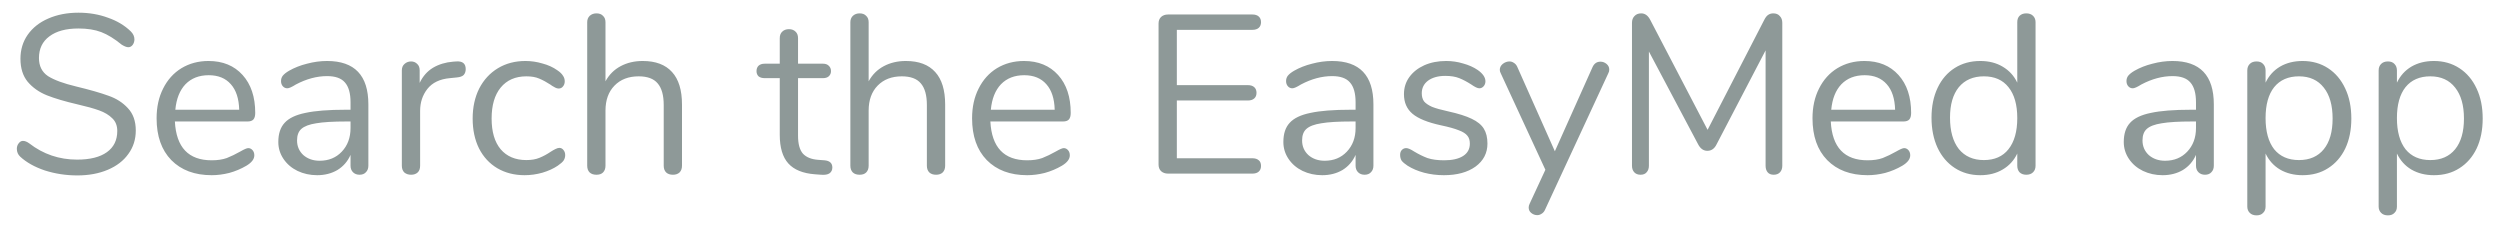 <svg width="144" height="13" viewBox="0 0 144 13" fill="none" xmlns="http://www.w3.org/2000/svg">
<path d="M4.454 10.104C3.804 10.104 3.18 10.009 2.582 9.818C1.993 9.619 1.521 9.354 1.165 9.025C1.035 8.904 0.97 8.752 0.97 8.57C0.97 8.449 1.005 8.345 1.074 8.258C1.144 8.163 1.226 8.115 1.321 8.115C1.434 8.115 1.555 8.163 1.685 8.258C2.491 8.882 3.41 9.194 4.441 9.194C5.187 9.194 5.759 9.051 6.157 8.765C6.556 8.479 6.755 8.072 6.755 7.543C6.755 7.24 6.66 6.997 6.469 6.815C6.279 6.624 6.027 6.473 5.715 6.36C5.403 6.247 4.983 6.13 4.454 6.009C3.744 5.844 3.159 5.671 2.699 5.489C2.249 5.307 1.88 5.047 1.594 4.709C1.317 4.371 1.178 3.929 1.178 3.383C1.178 2.863 1.317 2.404 1.594 2.005C1.88 1.598 2.275 1.286 2.777 1.069C3.289 0.844 3.869 0.731 4.519 0.731C5.126 0.731 5.689 0.826 6.209 1.017C6.738 1.199 7.18 1.463 7.535 1.81C7.674 1.949 7.743 2.1 7.743 2.265C7.743 2.386 7.709 2.495 7.639 2.59C7.57 2.677 7.488 2.72 7.392 2.72C7.297 2.72 7.171 2.672 7.015 2.577C6.591 2.23 6.196 1.988 5.832 1.849C5.468 1.71 5.031 1.641 4.519 1.641C3.8 1.641 3.241 1.793 2.842 2.096C2.444 2.391 2.244 2.807 2.244 3.344C2.244 3.803 2.418 4.15 2.764 4.384C3.12 4.609 3.661 4.809 4.389 4.982C5.178 5.173 5.798 5.35 6.248 5.515C6.699 5.671 7.072 5.909 7.366 6.23C7.67 6.551 7.821 6.98 7.821 7.517C7.821 8.028 7.678 8.479 7.392 8.869C7.115 9.259 6.721 9.562 6.209 9.779C5.698 9.996 5.113 10.104 4.454 10.104ZM14.298 8.531C14.393 8.531 14.476 8.57 14.545 8.648C14.614 8.726 14.649 8.826 14.649 8.947C14.649 9.164 14.497 9.363 14.194 9.545C13.882 9.727 13.553 9.866 13.206 9.961C12.859 10.048 12.521 10.091 12.192 10.091C11.213 10.091 10.437 9.801 9.865 9.22C9.302 8.639 9.02 7.838 9.02 6.815C9.02 6.165 9.146 5.593 9.397 5.099C9.648 4.596 9.999 4.206 10.45 3.929C10.909 3.652 11.429 3.513 12.01 3.513C12.833 3.513 13.488 3.782 13.973 4.319C14.458 4.856 14.701 5.584 14.701 6.503C14.701 6.676 14.666 6.802 14.597 6.88C14.527 6.958 14.415 6.997 14.259 6.997H10.073C10.151 8.488 10.857 9.233 12.192 9.233C12.53 9.233 12.82 9.19 13.063 9.103C13.306 9.008 13.566 8.882 13.843 8.726C14.068 8.596 14.22 8.531 14.298 8.531ZM12.023 4.332C11.468 4.332 11.022 4.505 10.684 4.852C10.354 5.199 10.159 5.688 10.099 6.321H13.778C13.761 5.68 13.6 5.19 13.297 4.852C12.993 4.505 12.569 4.332 12.023 4.332ZM18.839 3.513C20.425 3.513 21.218 4.345 21.218 6.009V9.545C21.218 9.701 21.171 9.827 21.075 9.922C20.989 10.017 20.867 10.065 20.711 10.065C20.555 10.065 20.43 10.017 20.334 9.922C20.239 9.827 20.191 9.701 20.191 9.545V8.921C20.027 9.294 19.775 9.584 19.437 9.792C19.099 9.991 18.709 10.091 18.267 10.091C17.86 10.091 17.483 10.009 17.136 9.844C16.798 9.679 16.53 9.45 16.33 9.155C16.131 8.86 16.031 8.535 16.031 8.18C16.031 7.703 16.153 7.335 16.395 7.075C16.638 6.806 17.037 6.616 17.591 6.503C18.146 6.382 18.917 6.321 19.905 6.321H20.191V5.892C20.191 5.372 20.083 4.991 19.866 4.748C19.658 4.505 19.316 4.384 18.839 4.384C18.25 4.384 17.652 4.544 17.045 4.865C16.811 5.012 16.647 5.086 16.551 5.086C16.447 5.086 16.361 5.047 16.291 4.969C16.222 4.891 16.187 4.791 16.187 4.67C16.187 4.549 16.222 4.445 16.291 4.358C16.369 4.263 16.491 4.167 16.655 4.072C16.959 3.899 17.301 3.764 17.682 3.669C18.072 3.565 18.458 3.513 18.839 3.513ZM18.41 9.259C18.93 9.259 19.355 9.086 19.684 8.739C20.022 8.384 20.191 7.929 20.191 7.374V6.997H19.957C19.195 6.997 18.614 7.032 18.215 7.101C17.817 7.162 17.531 7.27 17.357 7.426C17.193 7.573 17.11 7.794 17.11 8.089C17.11 8.427 17.232 8.709 17.474 8.934C17.726 9.151 18.038 9.259 18.41 9.259ZM26.279 3.539C26.643 3.513 26.825 3.66 26.825 3.981C26.825 4.12 26.786 4.232 26.708 4.319C26.63 4.397 26.496 4.445 26.305 4.462L25.915 4.501C25.334 4.553 24.901 4.761 24.615 5.125C24.338 5.48 24.199 5.901 24.199 6.386V9.545C24.199 9.718 24.151 9.848 24.056 9.935C23.961 10.022 23.835 10.065 23.679 10.065C23.523 10.065 23.393 10.022 23.289 9.935C23.194 9.84 23.146 9.71 23.146 9.545V4.059C23.146 3.894 23.198 3.769 23.302 3.682C23.406 3.587 23.532 3.539 23.679 3.539C23.818 3.539 23.935 3.587 24.03 3.682C24.125 3.769 24.173 3.89 24.173 4.046V4.774C24.355 4.393 24.611 4.102 24.94 3.903C25.278 3.704 25.664 3.587 26.097 3.552L26.279 3.539ZM30.215 10.091C29.626 10.091 29.101 9.957 28.642 9.688C28.191 9.419 27.84 9.038 27.589 8.544C27.346 8.05 27.225 7.478 27.225 6.828C27.225 6.178 27.351 5.602 27.602 5.099C27.862 4.596 28.222 4.206 28.681 3.929C29.14 3.652 29.669 3.513 30.267 3.513C30.596 3.513 30.921 3.561 31.242 3.656C31.571 3.743 31.857 3.873 32.1 4.046C32.256 4.15 32.364 4.254 32.425 4.358C32.494 4.453 32.529 4.562 32.529 4.683C32.529 4.804 32.494 4.904 32.425 4.982C32.364 5.06 32.282 5.099 32.178 5.099C32.117 5.099 32.052 5.082 31.983 5.047C31.914 5.012 31.853 4.978 31.801 4.943C31.758 4.908 31.727 4.887 31.71 4.878C31.485 4.731 31.268 4.614 31.06 4.527C30.861 4.44 30.614 4.397 30.319 4.397C29.686 4.397 29.192 4.614 28.837 5.047C28.49 5.472 28.317 6.065 28.317 6.828C28.317 7.591 28.49 8.18 28.837 8.596C29.192 9.012 29.686 9.22 30.319 9.22C30.614 9.22 30.865 9.177 31.073 9.09C31.29 9.003 31.506 8.886 31.723 8.739C31.818 8.678 31.909 8.626 31.996 8.583C32.083 8.54 32.156 8.518 32.217 8.518C32.312 8.518 32.39 8.557 32.451 8.635C32.52 8.713 32.555 8.813 32.555 8.934C32.555 9.047 32.525 9.151 32.464 9.246C32.403 9.333 32.291 9.432 32.126 9.545C31.883 9.71 31.589 9.844 31.242 9.948C30.904 10.043 30.562 10.091 30.215 10.091ZM37.021 3.513C37.766 3.513 38.329 3.725 38.711 4.15C39.092 4.566 39.283 5.19 39.283 6.022V9.545C39.283 9.71 39.235 9.84 39.14 9.935C39.044 10.022 38.919 10.065 38.763 10.065C38.598 10.065 38.468 10.022 38.373 9.935C38.277 9.84 38.23 9.71 38.23 9.545V6.048C38.23 5.485 38.113 5.069 37.879 4.8C37.653 4.531 37.289 4.397 36.787 4.397C36.206 4.397 35.742 4.575 35.396 4.93C35.049 5.285 34.876 5.766 34.876 6.373V9.545C34.876 9.71 34.828 9.84 34.733 9.935C34.646 10.022 34.52 10.065 34.356 10.065C34.191 10.065 34.061 10.022 33.966 9.935C33.87 9.84 33.823 9.71 33.823 9.545V1.277C33.823 1.13 33.87 1.008 33.966 0.913C34.07 0.818 34.2 0.77 34.356 0.77C34.52 0.77 34.646 0.818 34.733 0.913C34.828 1 34.876 1.121 34.876 1.277V4.683C35.084 4.302 35.374 4.011 35.747 3.812C36.119 3.613 36.544 3.513 37.021 3.513ZM47.488 9.233C47.791 9.259 47.943 9.398 47.943 9.649C47.943 9.796 47.887 9.909 47.774 9.987C47.67 10.056 47.51 10.082 47.293 10.065L46.942 10.039C46.249 9.987 45.737 9.779 45.408 9.415C45.079 9.051 44.914 8.501 44.914 7.764V4.501H44.043C43.896 4.501 43.779 4.466 43.692 4.397C43.614 4.319 43.575 4.219 43.575 4.098C43.575 3.968 43.614 3.864 43.692 3.786C43.779 3.708 43.896 3.669 44.043 3.669H44.914V2.2C44.914 2.035 44.962 1.91 45.057 1.823C45.152 1.728 45.282 1.68 45.447 1.68C45.603 1.68 45.729 1.728 45.824 1.823C45.919 1.91 45.967 2.035 45.967 2.2V3.669H47.41C47.549 3.669 47.657 3.708 47.735 3.786C47.822 3.864 47.865 3.968 47.865 4.098C47.865 4.219 47.822 4.319 47.735 4.397C47.657 4.466 47.549 4.501 47.41 4.501H45.967V7.816C45.967 8.293 46.062 8.639 46.253 8.856C46.452 9.064 46.747 9.181 47.137 9.207L47.488 9.233ZM52.179 3.513C52.924 3.513 53.487 3.725 53.869 4.15C54.25 4.566 54.441 5.19 54.441 6.022V9.545C54.441 9.71 54.393 9.84 54.298 9.935C54.203 10.022 54.077 10.065 53.921 10.065C53.756 10.065 53.626 10.022 53.531 9.935C53.435 9.84 53.388 9.71 53.388 9.545V6.048C53.388 5.485 53.271 5.069 53.037 4.8C52.812 4.531 52.447 4.397 51.945 4.397C51.364 4.397 50.901 4.575 50.554 4.93C50.207 5.285 50.034 5.766 50.034 6.373V9.545C50.034 9.71 49.986 9.84 49.891 9.935C49.804 10.022 49.678 10.065 49.514 10.065C49.349 10.065 49.219 10.022 49.124 9.935C49.029 9.84 48.981 9.71 48.981 9.545V1.277C48.981 1.13 49.029 1.008 49.124 0.913C49.228 0.818 49.358 0.77 49.514 0.77C49.678 0.77 49.804 0.818 49.891 0.913C49.986 1 50.034 1.121 50.034 1.277V4.683C50.242 4.302 50.532 4.011 50.905 3.812C51.278 3.613 51.702 3.513 52.179 3.513ZM61.27 8.531C61.366 8.531 61.448 8.57 61.517 8.648C61.587 8.726 61.621 8.826 61.621 8.947C61.621 9.164 61.47 9.363 61.166 9.545C60.855 9.727 60.525 9.866 60.178 9.961C59.832 10.048 59.494 10.091 59.164 10.091C58.185 10.091 57.41 9.801 56.837 9.22C56.274 8.639 55.992 7.838 55.992 6.815C55.992 6.165 56.118 5.593 56.37 5.099C56.621 4.596 56.972 4.206 57.422 3.929C57.882 3.652 58.402 3.513 58.983 3.513C59.806 3.513 60.46 3.782 60.946 4.319C61.431 4.856 61.673 5.584 61.673 6.503C61.673 6.676 61.639 6.802 61.569 6.88C61.5 6.958 61.388 6.997 61.231 6.997H57.045C57.123 8.488 57.83 9.233 59.164 9.233C59.502 9.233 59.793 9.19 60.035 9.103C60.278 9.008 60.538 8.882 60.816 8.726C61.041 8.596 61.193 8.531 61.27 8.531ZM58.995 4.332C58.441 4.332 57.995 4.505 57.657 4.852C57.327 5.199 57.132 5.688 57.072 6.321H60.751C60.733 5.68 60.573 5.19 60.27 4.852C59.966 4.505 59.541 4.332 58.995 4.332ZM67.279 10C67.114 10 66.98 9.952 66.876 9.857C66.78 9.762 66.733 9.636 66.733 9.48V1.355C66.733 1.199 66.78 1.073 66.876 0.978C66.98 0.883 67.114 0.835 67.279 0.835H72.141C72.297 0.835 72.418 0.874 72.505 0.952C72.591 1.03 72.635 1.138 72.635 1.277C72.635 1.416 72.591 1.524 72.505 1.602C72.418 1.68 72.297 1.719 72.141 1.719H67.786V4.904H71.881C72.037 4.904 72.158 4.943 72.245 5.021C72.331 5.099 72.375 5.207 72.375 5.346C72.375 5.485 72.331 5.593 72.245 5.671C72.158 5.749 72.037 5.788 71.881 5.788H67.786V9.116H72.141C72.297 9.116 72.418 9.155 72.505 9.233C72.591 9.302 72.635 9.411 72.635 9.558C72.635 9.697 72.591 9.805 72.505 9.883C72.418 9.961 72.297 10 72.141 10H67.279ZM76.73 3.513C78.316 3.513 79.109 4.345 79.109 6.009V9.545C79.109 9.701 79.061 9.827 78.966 9.922C78.879 10.017 78.758 10.065 78.602 10.065C78.446 10.065 78.32 10.017 78.225 9.922C78.13 9.827 78.082 9.701 78.082 9.545V8.921C77.917 9.294 77.666 9.584 77.328 9.792C76.99 9.991 76.6 10.091 76.158 10.091C75.751 10.091 75.374 10.009 75.027 9.844C74.689 9.679 74.42 9.45 74.221 9.155C74.022 8.86 73.922 8.535 73.922 8.18C73.922 7.703 74.043 7.335 74.286 7.075C74.529 6.806 74.927 6.616 75.482 6.503C76.037 6.382 76.808 6.321 77.796 6.321H78.082V5.892C78.082 5.372 77.974 4.991 77.757 4.748C77.549 4.505 77.207 4.384 76.73 4.384C76.141 4.384 75.543 4.544 74.936 4.865C74.702 5.012 74.537 5.086 74.442 5.086C74.338 5.086 74.251 5.047 74.182 4.969C74.113 4.891 74.078 4.791 74.078 4.67C74.078 4.549 74.113 4.445 74.182 4.358C74.26 4.263 74.381 4.167 74.546 4.072C74.849 3.899 75.192 3.764 75.573 3.669C75.963 3.565 76.349 3.513 76.73 3.513ZM76.301 9.259C76.821 9.259 77.246 9.086 77.575 8.739C77.913 8.384 78.082 7.929 78.082 7.374V6.997H77.848C77.085 6.997 76.505 7.032 76.106 7.101C75.707 7.162 75.421 7.27 75.248 7.426C75.083 7.573 75.001 7.794 75.001 8.089C75.001 8.427 75.122 8.709 75.365 8.934C75.616 9.151 75.928 9.259 76.301 9.259ZM83.168 10.091C82.77 10.091 82.388 10.043 82.025 9.948C81.669 9.853 81.353 9.718 81.076 9.545C80.919 9.441 80.807 9.346 80.737 9.259C80.677 9.164 80.647 9.051 80.647 8.921C80.647 8.808 80.677 8.717 80.737 8.648C80.807 8.57 80.894 8.531 80.998 8.531C81.102 8.531 81.253 8.596 81.453 8.726C81.713 8.882 81.968 9.008 82.219 9.103C82.48 9.19 82.8 9.233 83.181 9.233C83.65 9.233 84.013 9.151 84.273 8.986C84.534 8.821 84.663 8.583 84.663 8.271C84.663 8.08 84.616 7.929 84.52 7.816C84.425 7.695 84.26 7.591 84.026 7.504C83.793 7.409 83.45 7.313 82.999 7.218C82.237 7.053 81.691 6.832 81.362 6.555C81.032 6.278 80.868 5.901 80.868 5.424C80.868 5.051 80.972 4.722 81.18 4.436C81.388 4.15 81.674 3.925 82.037 3.76C82.41 3.595 82.831 3.513 83.299 3.513C83.636 3.513 83.962 3.561 84.273 3.656C84.594 3.743 84.876 3.868 85.118 4.033C85.413 4.241 85.561 4.458 85.561 4.683C85.561 4.796 85.526 4.891 85.457 4.969C85.387 5.047 85.305 5.086 85.21 5.086C85.106 5.086 84.95 5.012 84.742 4.865C84.499 4.709 84.269 4.588 84.052 4.501C83.836 4.414 83.567 4.371 83.246 4.371C82.839 4.371 82.51 4.462 82.258 4.644C82.016 4.826 81.894 5.069 81.894 5.372C81.894 5.563 81.938 5.719 82.025 5.84C82.12 5.953 82.272 6.057 82.48 6.152C82.696 6.239 83.004 6.325 83.403 6.412C83.992 6.542 84.447 6.685 84.767 6.841C85.097 6.997 85.331 7.188 85.469 7.413C85.608 7.638 85.677 7.924 85.677 8.271C85.677 8.817 85.448 9.259 84.989 9.597C84.529 9.926 83.922 10.091 83.168 10.091ZM91.731 3.864C91.827 3.656 91.978 3.552 92.186 3.552C92.316 3.552 92.433 3.595 92.537 3.682C92.641 3.769 92.693 3.877 92.693 4.007C92.693 4.085 92.676 4.154 92.641 4.215L88.988 12.093C88.945 12.188 88.88 12.262 88.793 12.314C88.715 12.366 88.633 12.392 88.546 12.392C88.416 12.392 88.299 12.349 88.195 12.262C88.1 12.184 88.052 12.08 88.052 11.95C88.052 11.881 88.07 11.811 88.104 11.742L89.014 9.779L86.44 4.215C86.406 4.154 86.388 4.089 86.388 4.02C86.388 3.89 86.445 3.777 86.557 3.682C86.679 3.587 86.809 3.539 86.947 3.539C87.034 3.539 87.116 3.565 87.194 3.617C87.281 3.669 87.346 3.743 87.389 3.838L89.56 8.713L91.731 3.864ZM102.14 0.77C102.305 0.77 102.43 0.822 102.517 0.926C102.612 1.021 102.66 1.151 102.66 1.316V9.545C102.66 9.701 102.617 9.827 102.53 9.922C102.443 10.017 102.322 10.065 102.166 10.065C102.01 10.065 101.893 10.017 101.815 9.922C101.737 9.827 101.698 9.701 101.698 9.545V2.902L98.877 8.31C98.756 8.561 98.578 8.687 98.344 8.687C98.119 8.687 97.941 8.561 97.811 8.31L94.977 2.967V9.545C94.977 9.701 94.934 9.827 94.847 9.922C94.769 10.017 94.652 10.065 94.496 10.065C94.34 10.065 94.219 10.017 94.132 9.922C94.045 9.827 94.002 9.701 94.002 9.545V1.316C94.002 1.151 94.05 1.021 94.145 0.926C94.24 0.822 94.37 0.77 94.535 0.77C94.752 0.77 94.925 0.896 95.055 1.147L98.357 7.478L101.62 1.147C101.689 1.008 101.763 0.913 101.841 0.861C101.928 0.8 102.027 0.77 102.14 0.77ZM109.678 8.531C109.773 8.531 109.855 8.57 109.925 8.648C109.994 8.726 110.029 8.826 110.029 8.947C110.029 9.164 109.877 9.363 109.574 9.545C109.262 9.727 108.932 9.866 108.586 9.961C108.239 10.048 107.901 10.091 107.572 10.091C106.592 10.091 105.817 9.801 105.245 9.22C104.681 8.639 104.4 7.838 104.4 6.815C104.4 6.165 104.525 5.593 104.777 5.099C105.028 4.596 105.379 4.206 105.83 3.929C106.289 3.652 106.809 3.513 107.39 3.513C108.213 3.513 108.867 3.782 109.353 4.319C109.838 4.856 110.081 5.584 110.081 6.503C110.081 6.676 110.046 6.802 109.977 6.88C109.907 6.958 109.795 6.997 109.639 6.997H105.453C105.531 8.488 106.237 9.233 107.572 9.233C107.91 9.233 108.2 9.19 108.443 9.103C108.685 9.008 108.945 8.882 109.223 8.726C109.448 8.596 109.6 8.531 109.678 8.531ZM107.403 4.332C106.848 4.332 106.402 4.505 106.064 4.852C105.734 5.199 105.539 5.688 105.479 6.321H109.158C109.14 5.68 108.98 5.19 108.677 4.852C108.373 4.505 107.949 4.332 107.403 4.332ZM116.715 0.77C116.88 0.77 117.01 0.818 117.105 0.913C117.201 1.008 117.248 1.13 117.248 1.277V9.545C117.248 9.701 117.201 9.827 117.105 9.922C117.01 10.017 116.88 10.065 116.715 10.065C116.551 10.065 116.421 10.017 116.325 9.922C116.239 9.827 116.195 9.701 116.195 9.545V8.843C116.005 9.242 115.723 9.549 115.35 9.766C114.986 9.983 114.557 10.091 114.063 10.091C113.509 10.091 113.019 9.952 112.594 9.675C112.17 9.398 111.84 9.012 111.606 8.518C111.372 8.015 111.255 7.435 111.255 6.776C111.255 6.126 111.372 5.554 111.606 5.06C111.84 4.566 112.17 4.185 112.594 3.916C113.019 3.647 113.509 3.513 114.063 3.513C114.557 3.513 114.986 3.621 115.35 3.838C115.723 4.055 116.005 4.362 116.195 4.761V1.277C116.195 1.121 116.239 1 116.325 0.913C116.421 0.818 116.551 0.77 116.715 0.77ZM114.271 9.22C114.887 9.22 115.359 9.012 115.688 8.596C116.026 8.171 116.195 7.573 116.195 6.802C116.195 6.031 116.026 5.437 115.688 5.021C115.359 4.605 114.887 4.397 114.271 4.397C113.656 4.397 113.175 4.605 112.828 5.021C112.49 5.437 112.321 6.022 112.321 6.776C112.321 7.547 112.49 8.15 112.828 8.583C113.175 9.008 113.656 9.22 114.271 9.22ZM125.137 3.513C126.723 3.513 127.516 4.345 127.516 6.009V9.545C127.516 9.701 127.469 9.827 127.373 9.922C127.287 10.017 127.165 10.065 127.009 10.065C126.853 10.065 126.728 10.017 126.632 9.922C126.537 9.827 126.489 9.701 126.489 9.545V8.921C126.325 9.294 126.073 9.584 125.735 9.792C125.397 9.991 125.007 10.091 124.565 10.091C124.158 10.091 123.781 10.009 123.434 9.844C123.096 9.679 122.828 9.45 122.628 9.155C122.429 8.86 122.329 8.535 122.329 8.18C122.329 7.703 122.451 7.335 122.693 7.075C122.936 6.806 123.335 6.616 123.889 6.503C124.444 6.382 125.215 6.321 126.203 6.321H126.489V5.892C126.489 5.372 126.381 4.991 126.164 4.748C125.956 4.505 125.614 4.384 125.137 4.384C124.548 4.384 123.95 4.544 123.343 4.865C123.109 5.012 122.945 5.086 122.849 5.086C122.745 5.086 122.659 5.047 122.589 4.969C122.52 4.891 122.485 4.791 122.485 4.67C122.485 4.549 122.52 4.445 122.589 4.358C122.667 4.263 122.789 4.167 122.953 4.072C123.257 3.899 123.599 3.764 123.98 3.669C124.37 3.565 124.756 3.513 125.137 3.513ZM124.708 9.259C125.228 9.259 125.653 9.086 125.982 8.739C126.32 8.384 126.489 7.929 126.489 7.374V6.997H126.255C125.493 6.997 124.912 7.032 124.513 7.101C124.115 7.162 123.829 7.27 123.655 7.426C123.491 7.573 123.408 7.794 123.408 8.089C123.408 8.427 123.53 8.709 123.772 8.934C124.024 9.151 124.336 9.259 124.708 9.259ZM132.629 3.513C133.183 3.513 133.673 3.652 134.098 3.929C134.522 4.206 134.852 4.596 135.086 5.099C135.32 5.593 135.437 6.169 135.437 6.828C135.437 7.487 135.32 8.063 135.086 8.557C134.852 9.042 134.522 9.419 134.098 9.688C133.682 9.957 133.192 10.091 132.629 10.091C132.135 10.091 131.701 9.983 131.329 9.766C130.965 9.549 130.687 9.242 130.497 8.843V11.898C130.497 12.054 130.449 12.175 130.354 12.262C130.267 12.357 130.141 12.405 129.977 12.405C129.812 12.405 129.682 12.357 129.587 12.262C129.491 12.167 129.444 12.045 129.444 11.898V4.059C129.444 3.903 129.491 3.777 129.587 3.682C129.682 3.587 129.812 3.539 129.977 3.539C130.141 3.539 130.267 3.587 130.354 3.682C130.449 3.777 130.497 3.903 130.497 4.059V4.761C130.687 4.362 130.965 4.055 131.329 3.838C131.701 3.621 132.135 3.513 132.629 3.513ZM132.421 9.22C133.036 9.22 133.513 9.012 133.851 8.596C134.189 8.18 134.358 7.591 134.358 6.828C134.358 6.065 134.189 5.472 133.851 5.047C133.513 4.614 133.036 4.397 132.421 4.397C131.805 4.397 131.329 4.605 130.991 5.021C130.661 5.437 130.497 6.031 130.497 6.802C130.497 7.573 130.661 8.171 130.991 8.596C131.329 9.012 131.805 9.22 132.421 9.22ZM140.195 3.513C140.75 3.513 141.239 3.652 141.664 3.929C142.089 4.206 142.418 4.596 142.652 5.099C142.886 5.593 143.003 6.169 143.003 6.828C143.003 7.487 142.886 8.063 142.652 8.557C142.418 9.042 142.089 9.419 141.664 9.688C141.248 9.957 140.758 10.091 140.195 10.091C139.701 10.091 139.268 9.983 138.895 9.766C138.531 9.549 138.254 9.242 138.063 8.843V11.898C138.063 12.054 138.015 12.175 137.92 12.262C137.833 12.357 137.708 12.405 137.543 12.405C137.378 12.405 137.248 12.357 137.153 12.262C137.058 12.167 137.01 12.045 137.01 11.898V4.059C137.01 3.903 137.058 3.777 137.153 3.682C137.248 3.587 137.378 3.539 137.543 3.539C137.708 3.539 137.833 3.587 137.92 3.682C138.015 3.777 138.063 3.903 138.063 4.059V4.761C138.254 4.362 138.531 4.055 138.895 3.838C139.268 3.621 139.701 3.513 140.195 3.513ZM139.987 9.22C140.602 9.22 141.079 9.012 141.417 8.596C141.755 8.18 141.924 7.591 141.924 6.828C141.924 6.065 141.755 5.472 141.417 5.047C141.079 4.614 140.602 4.397 139.987 4.397C139.372 4.397 138.895 4.605 138.557 5.021C138.228 5.437 138.063 6.031 138.063 6.802C138.063 7.573 138.228 8.171 138.557 8.596C138.895 9.012 139.372 9.22 139.987 9.22Z" fill="#8E9998"/>
</svg>
